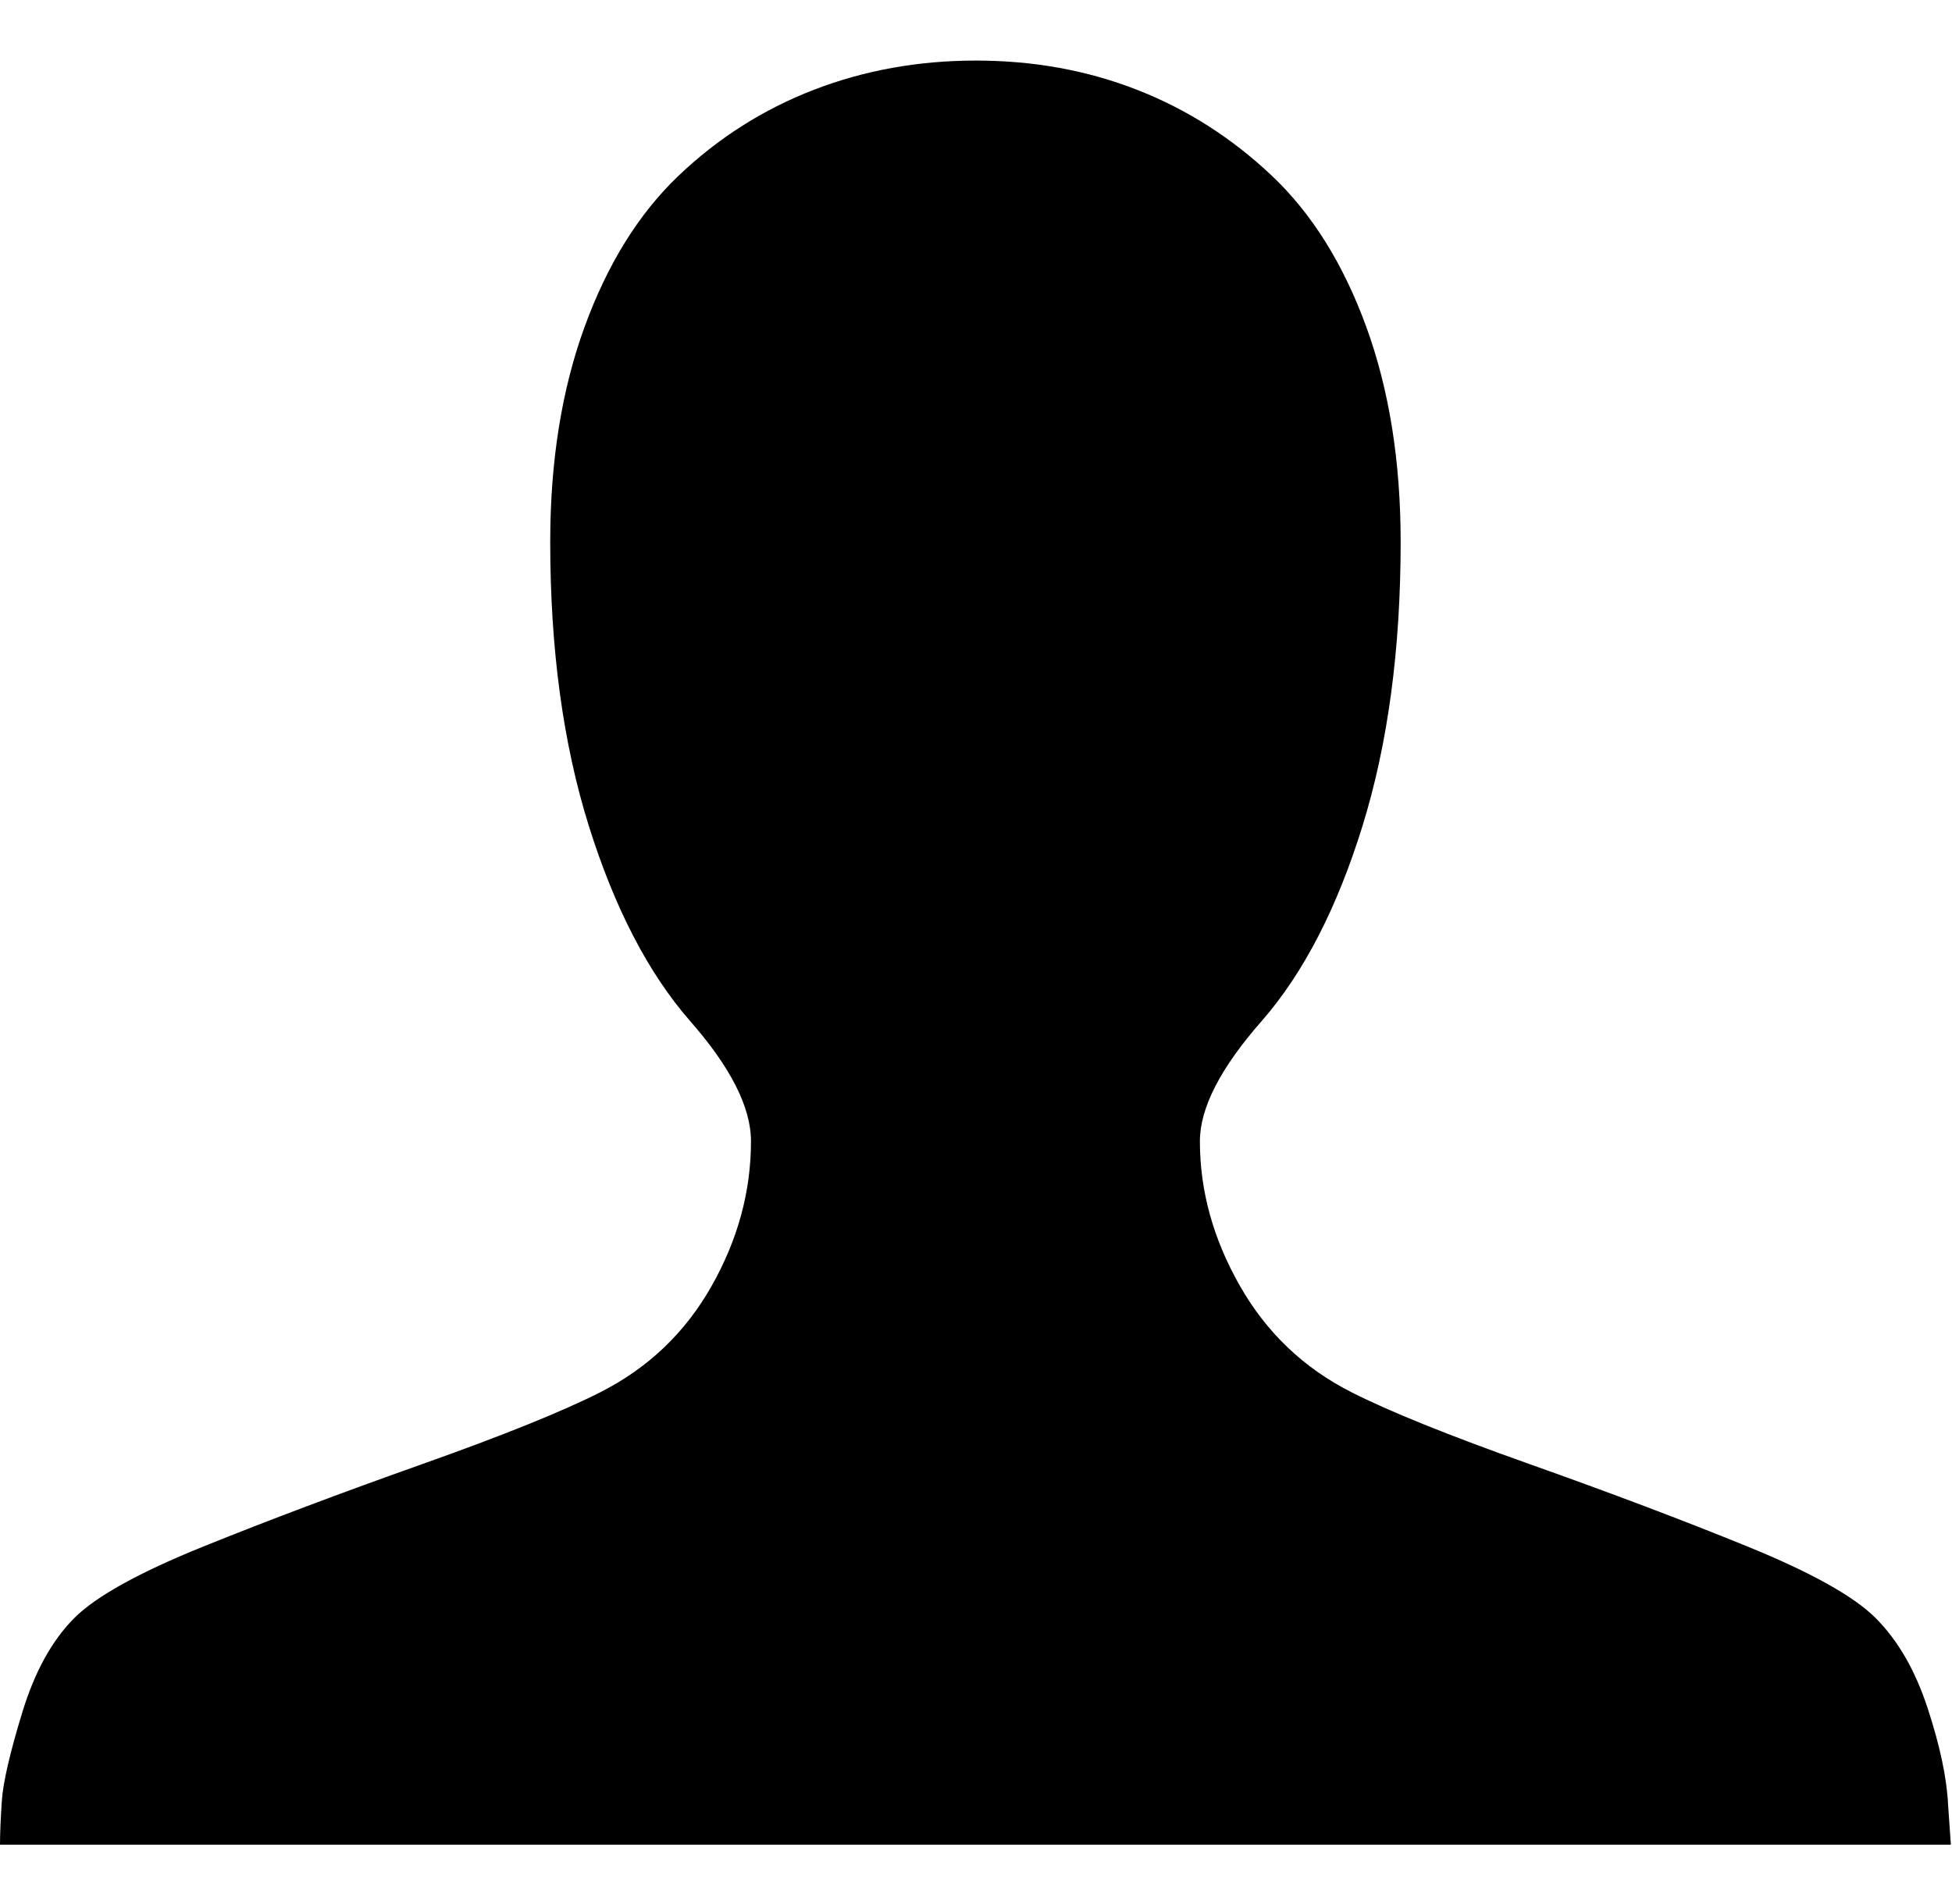 <svg height="1000" width="1024.902" xmlns="http://www.w3.org/2000/svg"><path d="M0 968.768q0-8.784.976-23.18t10.736-46.36 27.328-49.532q17.08-17.08 67.832-37.576t114.68-43.188 93.696-37.82q37.576-19.032 58.316-55.632t20.74-76.128q0-26.84-32.208-63.44-32.696-37.576-52.948-102.236t-20.252-149.084q0-63.44 18.056-112.972t49.288-79.3 71.004-45.14 85.156-15.372 84.668 15.372 70.76 45.14 49.532 79.3 18.056 112.972q0 84.424-20.008 149.084t-52.704 102.236q-32.696 37.088-32.696 63.44 0 39.04 20.984 75.884t58.56 55.876q29.768 15.128 93.696 37.82t114.192 43.188 67.344 37.576q17.568 17.568 27.328 47.336t10.736 50.752l1.464 20.984h-1024.312z"/></svg>